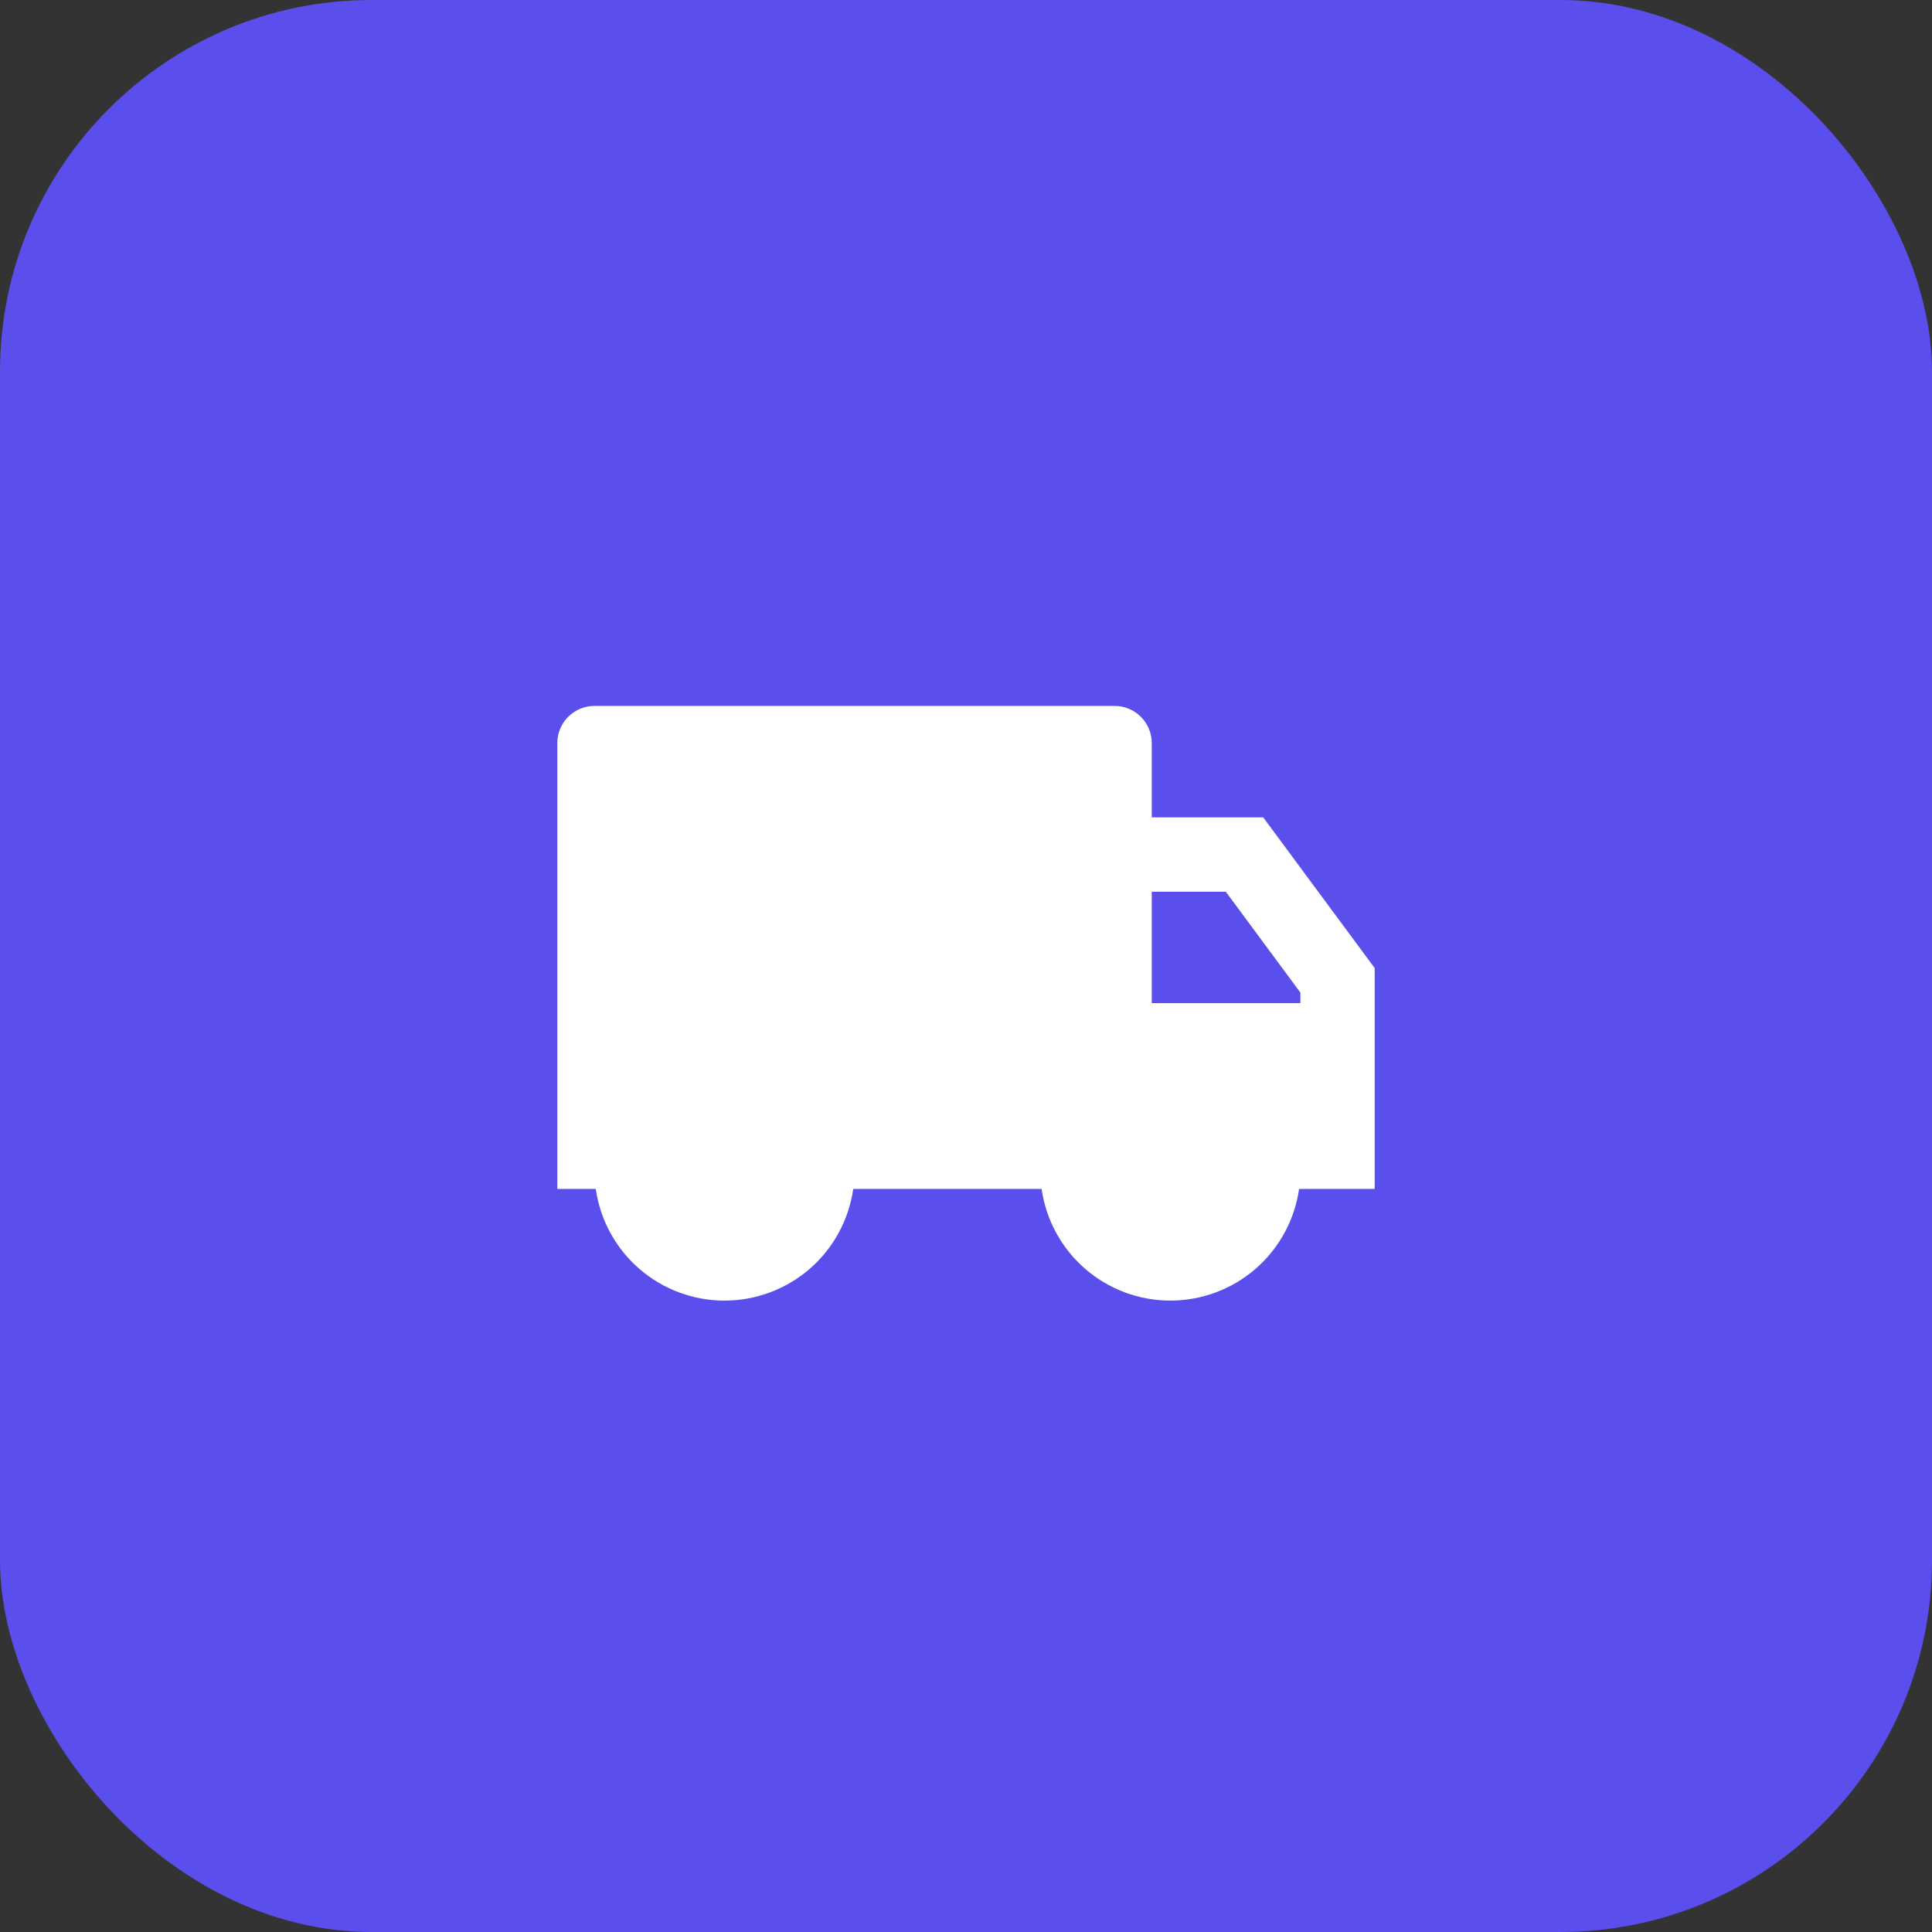 <svg width="52" height="52" viewBox="0 0 52 52" fill="none" xmlns="http://www.w3.org/2000/svg">
<rect x="0" y="0" width="52" height="52" fill="#333333" stroke="none"/>
<rect width="52" height="52" rx="10" fill="#5A4EEC"/>
<path d="M31 22H34L37 26.056V32H34.965C34.846 32.834 34.43 33.598 33.794 34.15C33.157 34.702 32.343 35.006 31.5 35.006C30.657 35.006 29.843 34.702 29.206 34.15C28.57 33.598 28.154 32.834 28.035 32H22.965C22.846 32.834 22.43 33.598 21.794 34.15C21.157 34.702 20.343 35.006 19.5 35.006C18.657 35.006 17.843 34.702 17.206 34.15C16.57 33.598 16.154 32.834 16.035 32H15V20C15 19.735 15.105 19.48 15.293 19.293C15.48 19.105 15.735 19 16 19H30C30.265 19 30.52 19.105 30.707 19.293C30.895 19.48 31 19.735 31 20V22ZM31 24V27H35V26.715L32.992 24H31Z" fill="white"/>
</svg>

